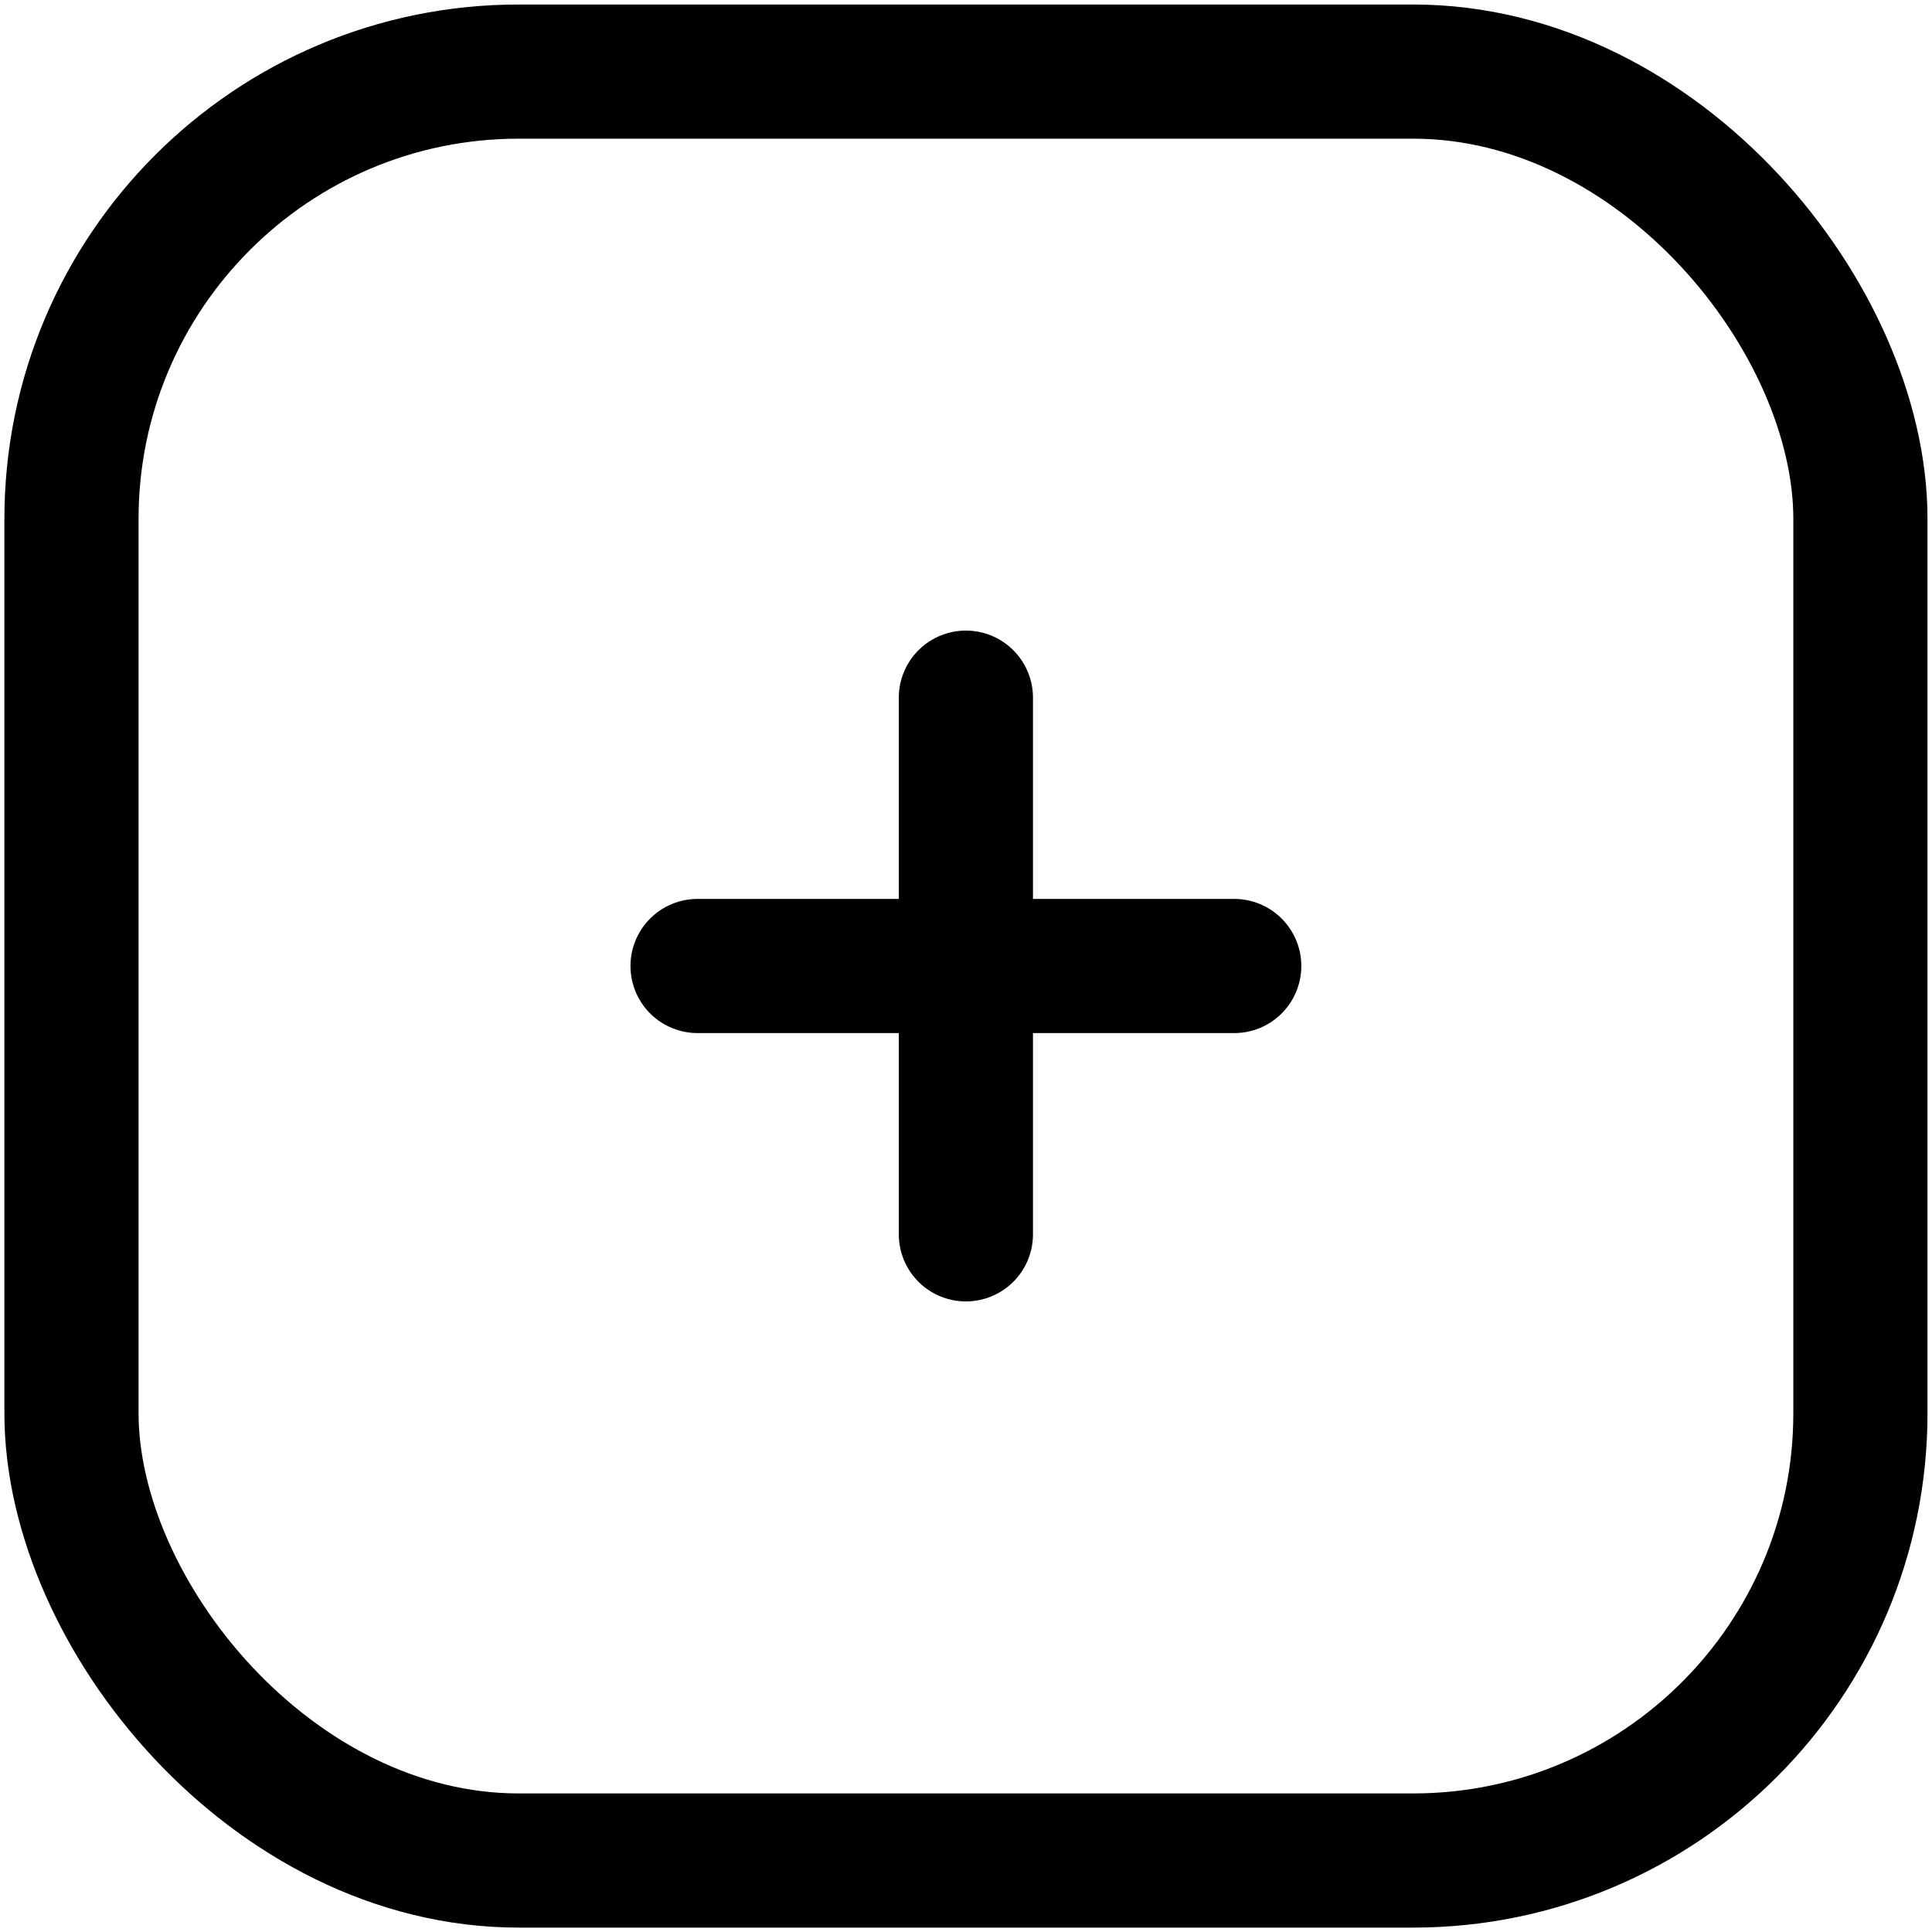 <svg width="18" height="18" viewBox="0 0 18 18" fill="none" xmlns="http://www.w3.org/2000/svg">
<rect x="0.666" y="0.667" width="16.667" height="16.667" rx="4.167" stroke="black" stroke-width="1.25"/>
<path d="M6.499 9H11.499" stroke="black" stroke-width="1.25" stroke-linecap="round" stroke-linejoin="round"/>
<path d="M8.999 6.5L8.999 11.5" stroke="black" stroke-width="1.25" stroke-linecap="round" stroke-linejoin="round"/>
</svg>
